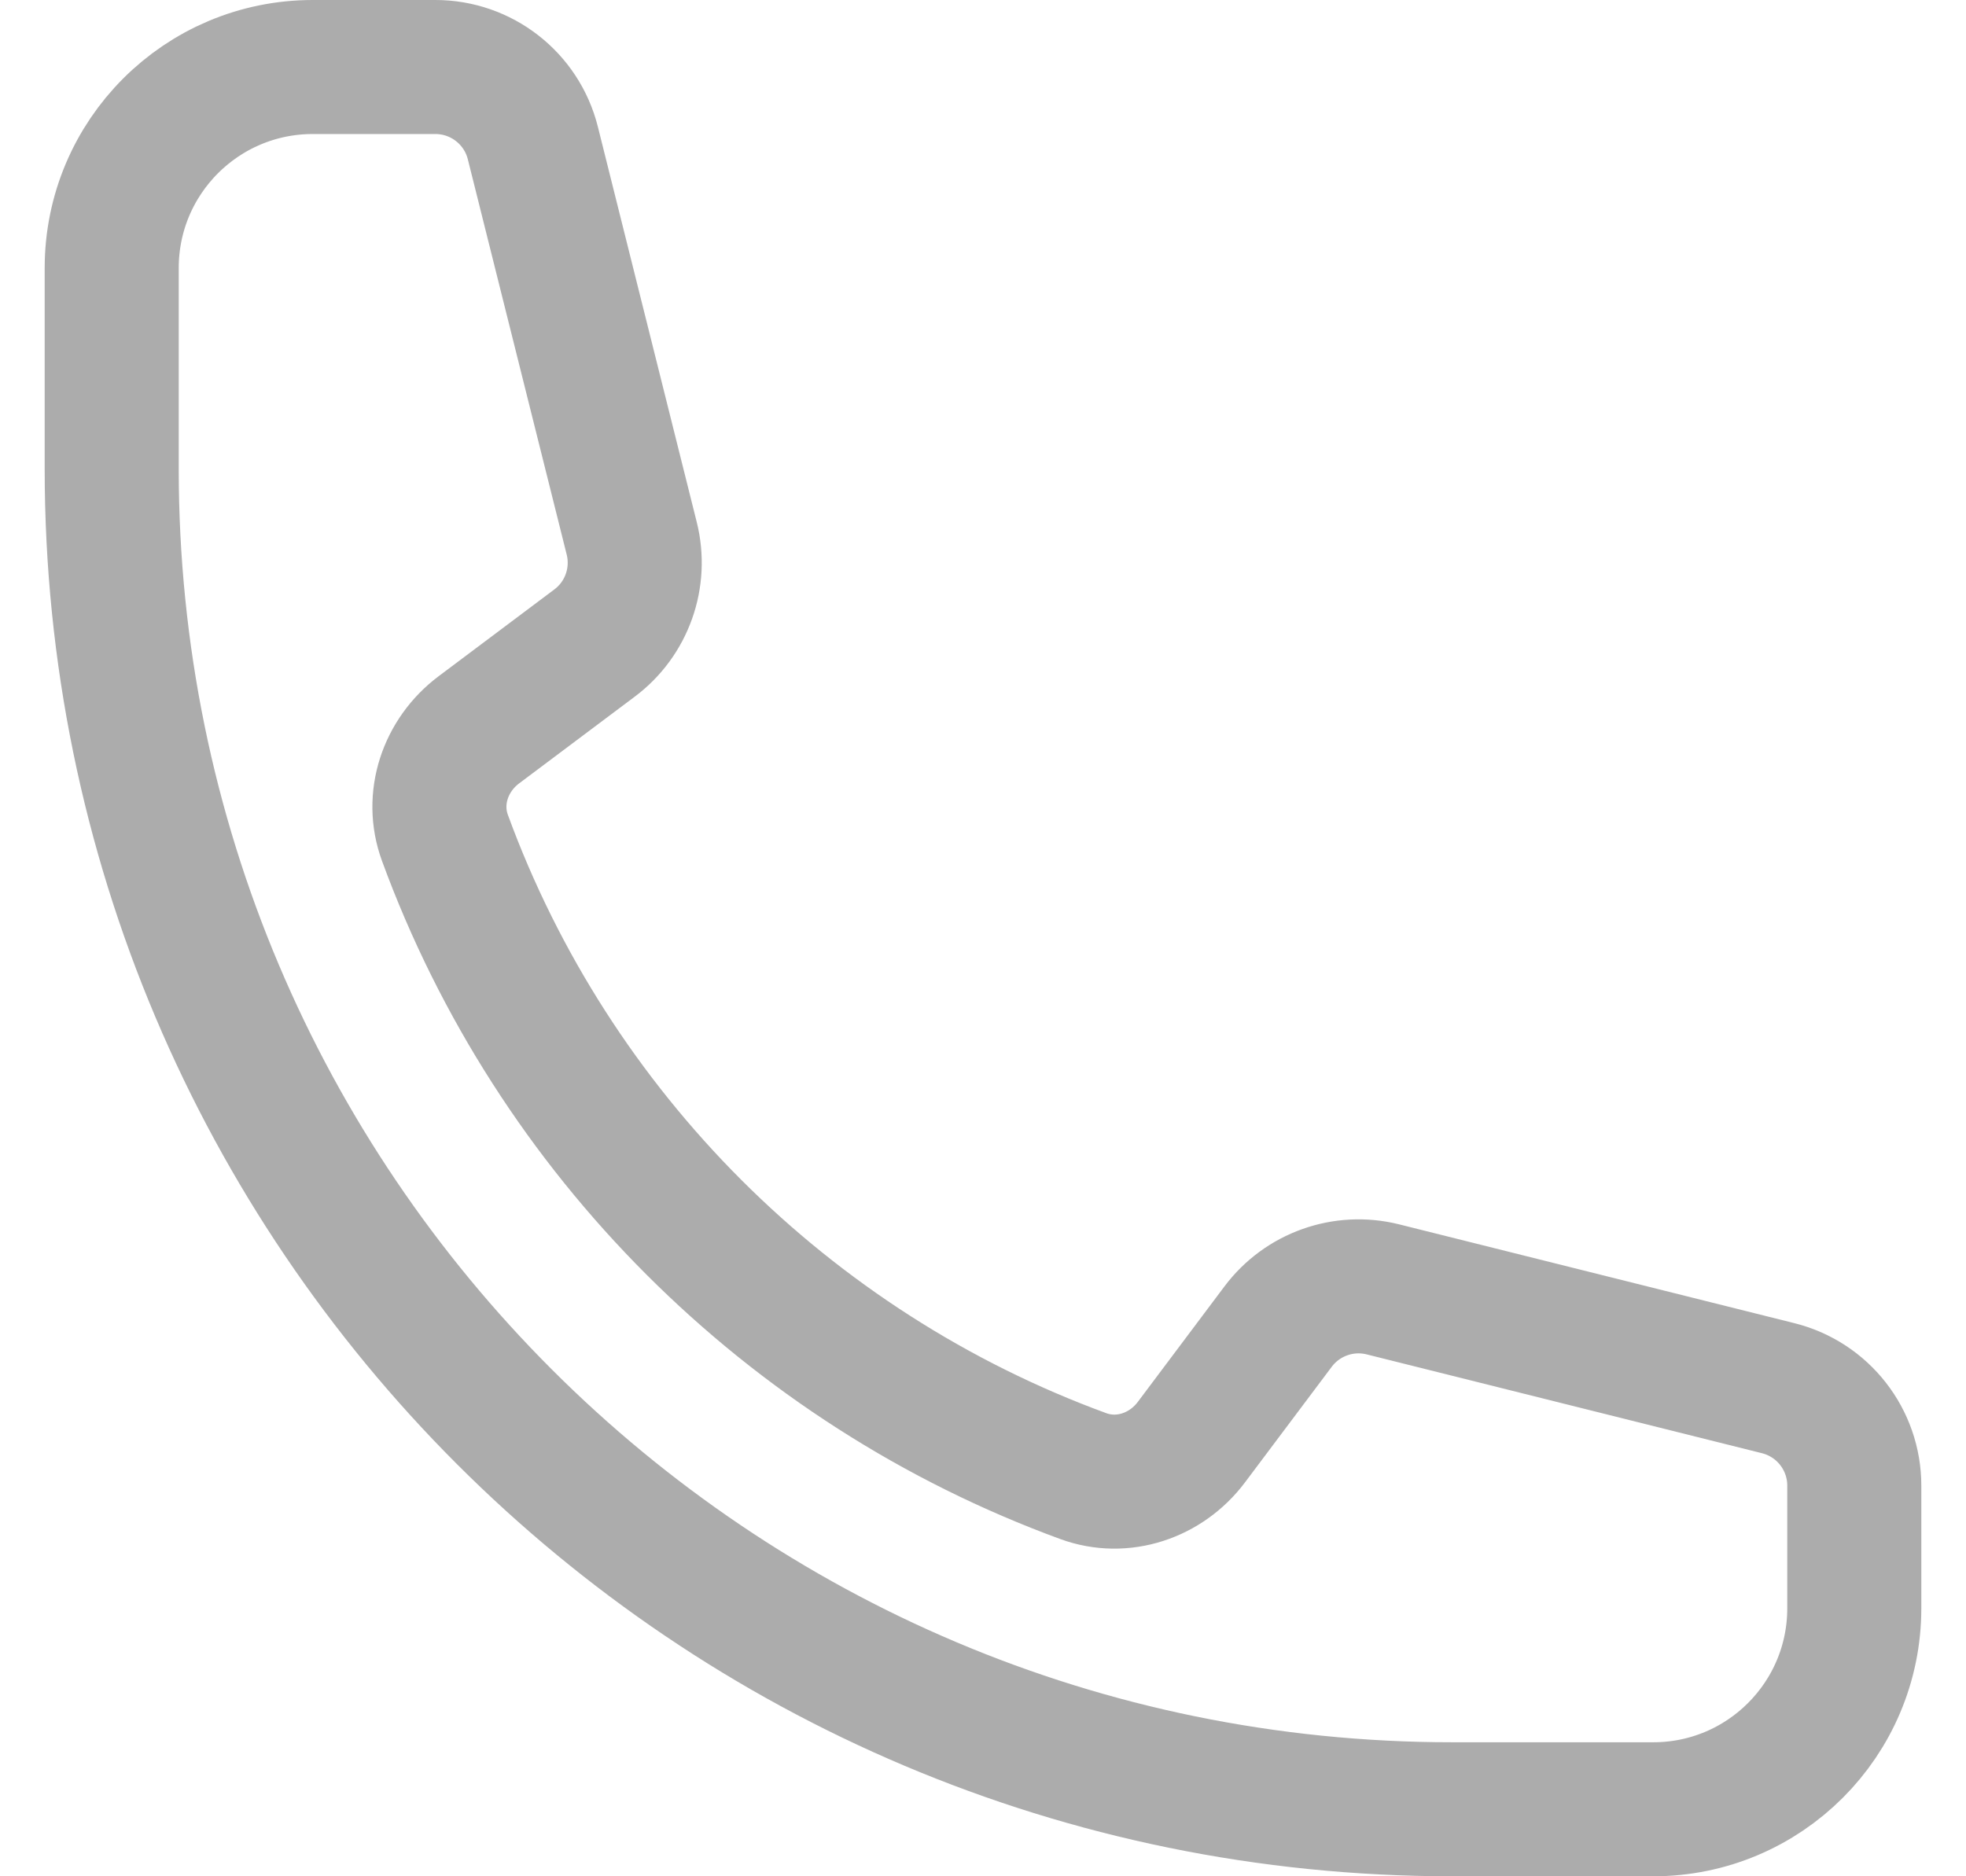 <svg width="22" height="21" viewBox="0 0 22 21" fill="none" xmlns="http://www.w3.org/2000/svg">
<path d="M1.25 5.25C1.25 13.534 7.966 20.25 16.25 20.25H18.5C19.743 20.25 20.75 19.243 20.75 18V16.628C20.75 16.112 20.399 15.662 19.898 15.537L15.475 14.431C15.036 14.321 14.573 14.486 14.302 14.848L13.332 16.141C13.05 16.517 12.563 16.683 12.122 16.521C8.815 15.31 6.19 12.685 4.979 9.378C4.817 8.937 4.983 8.45 5.359 8.168L6.652 7.198C7.015 6.927 7.179 6.464 7.069 6.025L5.963 1.602C5.838 1.101 5.388 0.75 4.872 0.75H3.5C2.257 0.75 1.25 1.757 1.25 3V5.25Z" stroke="#ACACAC" stroke-width="1.5" stroke-linecap="round" stroke-linejoin="round"/>
</svg>
